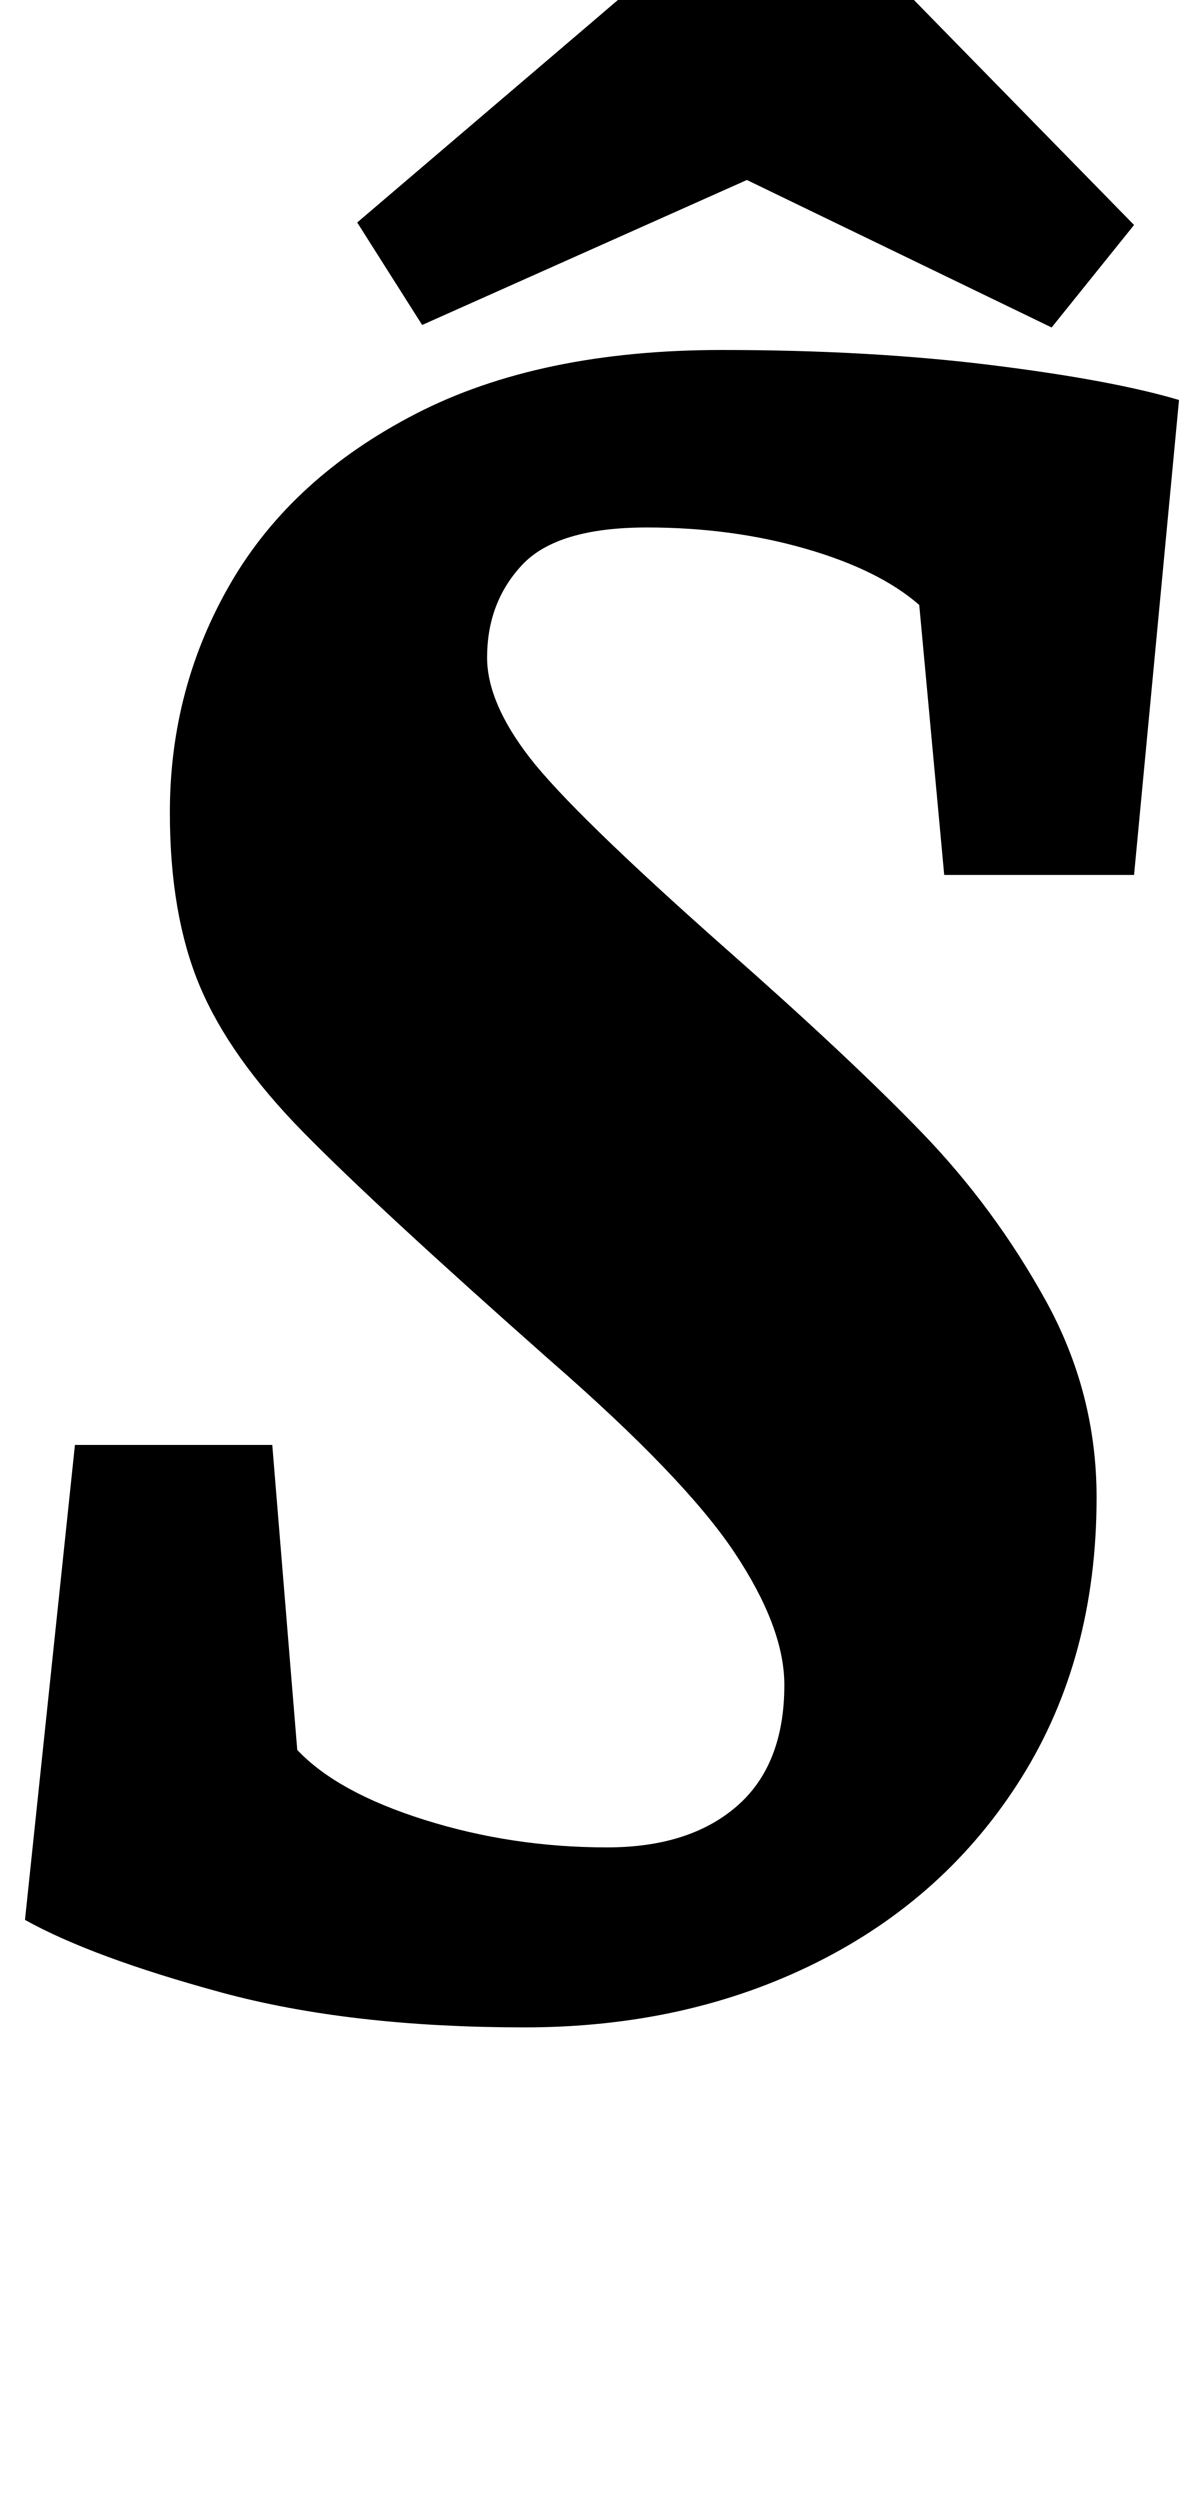 <?xml version="1.0" standalone="no"?>
<!DOCTYPE svg PUBLIC "-//W3C//DTD SVG 1.1//EN" "http://www.w3.org/Graphics/SVG/1.1/DTD/svg11.dtd" >
<svg xmlns="http://www.w3.org/2000/svg" xmlns:xlink="http://www.w3.org/1999/xlink" version="1.1" viewBox="-16 0 482 1000">
  <g transform="matrix(1 0 0 -1 0 800)">
   <path fill="currentColor"
d="M0 0zM72.5 3q-51.5 14 -78.5 29l20 190h79l10 -122q16 -17 51 -28t73 -11q33 0 52 16.5t19 48.5q0 23 -20 53t-74 77q-69 61 -98.5 91t-41.5 58.5t-12 69.5q0 50 24.5 92t74 67.5t122.5 25.5q59 0 107.5 -6t75.5 -14l-18 -190h-76l-10 108q-16 14 -45.5 22.5t-63.5 8.5
q-36 0 -50 -15t-14 -37q0 -18 17 -40t78 -76q50 -44 79 -74t49.5 -67t20.5 -79q0 -64 -30 -112t-82 -74t-117 -26q-70 0 -121.5 14zM373 669zM153 670l-26 41l95 81q29 25 46 37t26 12t19 -7t31 -28l94 -96l-33 -41l-122 59z" />
  </g>

</svg>

